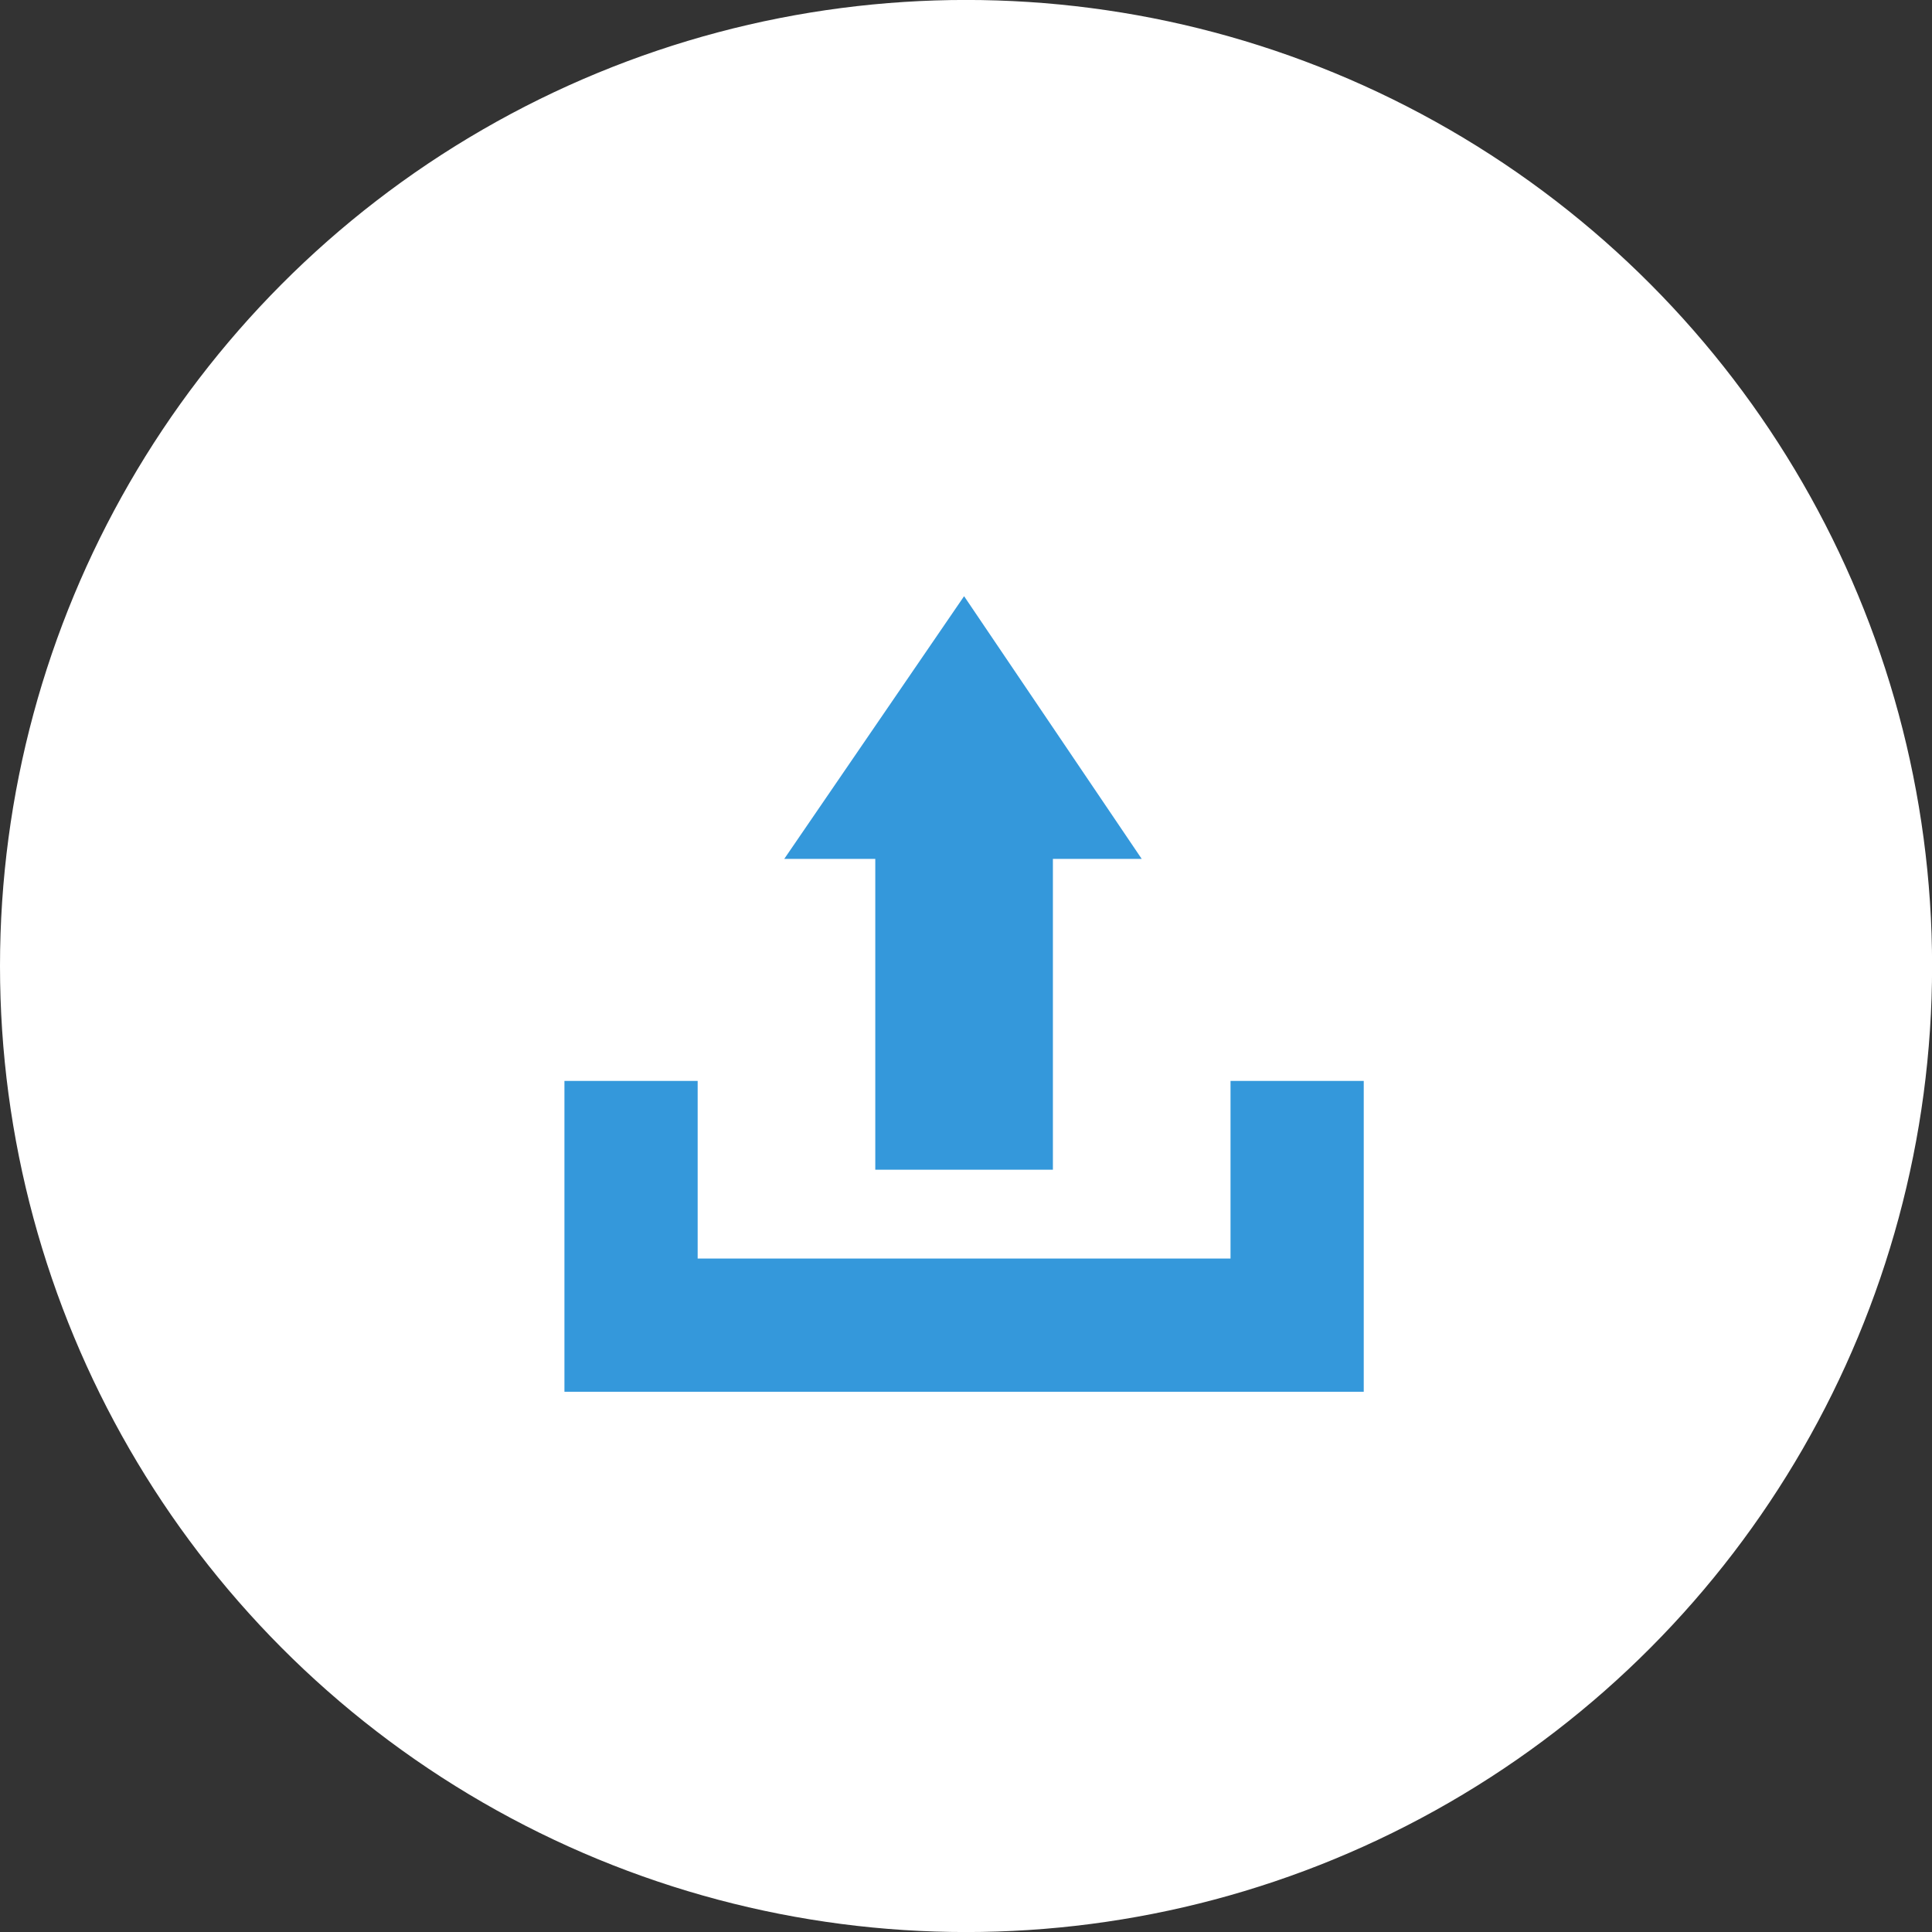 <?xml version="1.0" encoding="utf-8"?>
<!-- Generator: Adobe Illustrator 15.0.0, SVG Export Plug-In . SVG Version: 6.00 Build 0)  -->
<!DOCTYPE svg PUBLIC "-//W3C//DTD SVG 1.1//EN" "http://www.w3.org/Graphics/SVG/1.1/DTD/svg11.dtd">
<svg version="1.1" id="Layer_1" xmlns="http://www.w3.org/2000/svg" xmlns:xlink="http://www.w3.org/1999/xlink" x="0px" y="0px"
	 width="43.508px" height="43.508px" viewBox="0 0 43.508 43.508" enable-background="new 0 0 43.508 43.508" xml:space="preserve">
<rect x="0" y="0" width="43.508" height="43.508" fill="#333333" stroke="none"/>
<g>
	<circle fill="#FFFFFF" stroke="#FFFFFF" stroke-miterlimit="10" cx="21.755" cy="21.754" r="21.255"/>
	<polygon fill="#3498DB" points="19.711,26.342 23.711,26.342 23.711,19.342 25.711,19.342 21.711,13.426 17.661,19.342 
		19.711,19.342 	"/>
	<polygon fill="#3498DB" points="12.711,24.342 15.711,24.342 15.711,28.342 27.711,28.342 27.711,24.342 30.711,24.342 
		30.711,31.342 12.711,31.342 	"/>
</g>
</svg>
